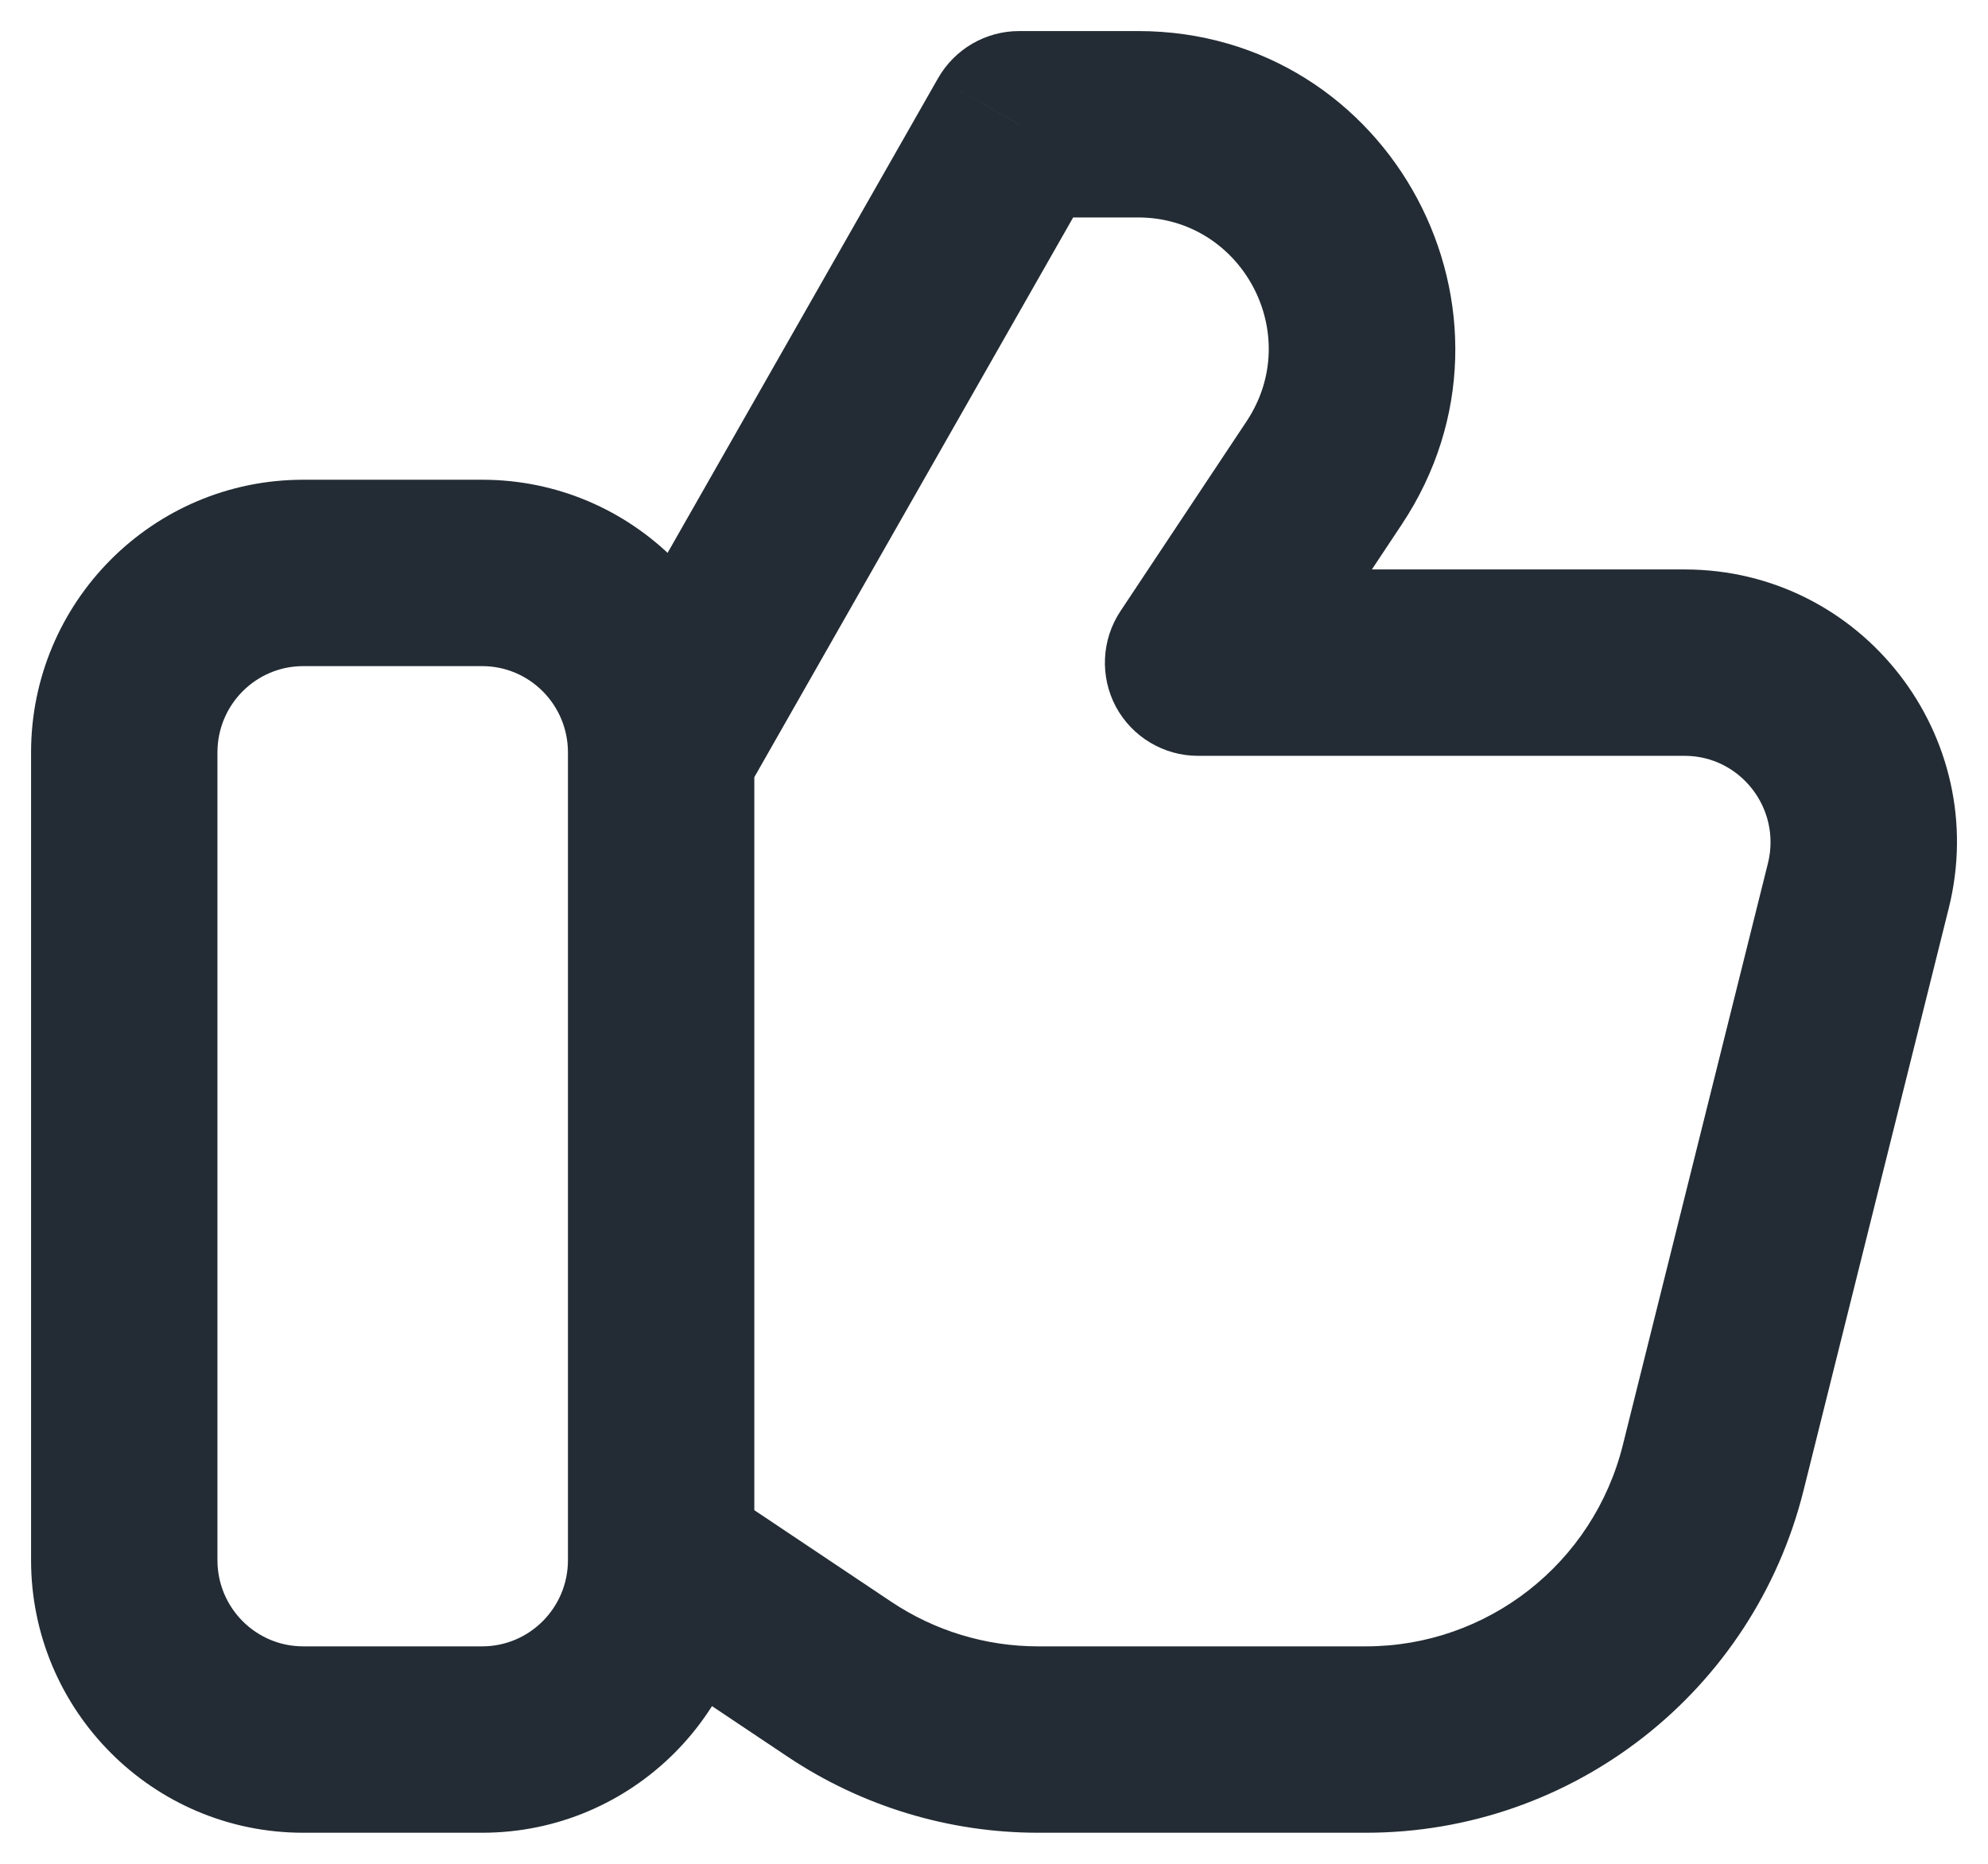 <svg width="16" height="15" viewBox="0 0 16 15" fill="none" xmlns="http://www.w3.org/2000/svg">
<path d="M13.789 11.812L14.516 11.993L14.516 11.993L13.789 11.812ZM14.956 7.128L14.229 6.947L14.229 6.947L14.956 7.128ZM9.642 5.333L9.018 4.918C8.865 5.148 8.851 5.444 8.981 5.688C9.112 5.931 9.366 6.083 9.642 6.083V5.333ZM10.657 3.807L11.281 4.222L11.281 4.222L10.657 3.807ZM8.202 1V0.25C7.932 0.25 7.684 0.395 7.55 0.629L8.202 1ZM5.416 5.889L6.068 6.26L6.068 6.26L5.416 5.889ZM5.642 12.77L5.225 13.393L5.225 13.393L5.642 12.77ZM6.756 13.515L7.173 12.891L7.173 12.891L6.756 13.515ZM2.44 5.361H3.881V3.861H2.44V5.361ZM4.571 6.056V12.556H6.071V6.056H4.571ZM3.881 13.25H2.44V14.75H3.881V13.25ZM1.75 12.556V6.056H0.25V12.556H1.75ZM2.44 13.25C2.061 13.25 1.75 12.941 1.75 12.556H0.25C0.25 13.765 1.229 14.75 2.44 14.75V13.25ZM4.571 12.556C4.571 12.941 4.26 13.25 3.881 13.25V14.75C5.092 14.75 6.071 13.765 6.071 12.556H4.571ZM3.881 5.361C4.26 5.361 4.571 5.67 4.571 6.056H6.071C6.071 4.846 5.092 3.861 3.881 3.861V5.361ZM2.44 3.861C1.229 3.861 0.25 4.846 0.25 6.056H1.75C1.75 5.67 2.061 5.361 2.44 5.361V3.861ZM8.354 14.75H10.994V13.25H8.354V14.75ZM14.516 11.993L15.684 7.31L14.229 6.947L13.061 11.63L14.516 11.993ZM13.559 4.583H9.642V6.083H13.559V4.583ZM10.267 5.749L11.281 4.222L10.032 3.392L9.018 4.918L10.267 5.749ZM9.159 0.25H8.202V1.75H9.159V0.25ZM7.55 0.629L4.764 5.518L6.068 6.26L8.853 1.371L7.55 0.629ZM4.571 6.247V12.169H6.071V6.247H4.571ZM5.225 13.393L6.339 14.138L7.173 12.891L6.059 12.146L5.225 13.393ZM4.571 12.169C4.571 12.66 4.816 13.12 5.225 13.393L6.059 12.146C6.067 12.152 6.071 12.161 6.071 12.169H4.571ZM15.684 7.31C16.029 5.927 14.986 4.583 13.559 4.583V6.083C14.005 6.083 14.338 6.506 14.229 6.947L15.684 7.31ZM10.994 14.75C12.662 14.75 14.113 13.612 14.516 11.993L13.061 11.63C12.823 12.584 11.97 13.25 10.994 13.25V14.75ZM8.354 13.25C7.934 13.25 7.523 13.125 7.173 12.891L6.339 14.138C6.936 14.537 7.637 14.75 8.354 14.75V13.25ZM11.281 4.222C12.408 2.527 11.199 0.25 9.159 0.25V1.75C9.994 1.75 10.501 2.687 10.032 3.392L11.281 4.222ZM4.764 5.518C4.638 5.74 4.571 5.992 4.571 6.247H6.071C6.071 6.252 6.07 6.256 6.068 6.26L4.764 5.518Z" fill="#232C34"/>
</svg>
